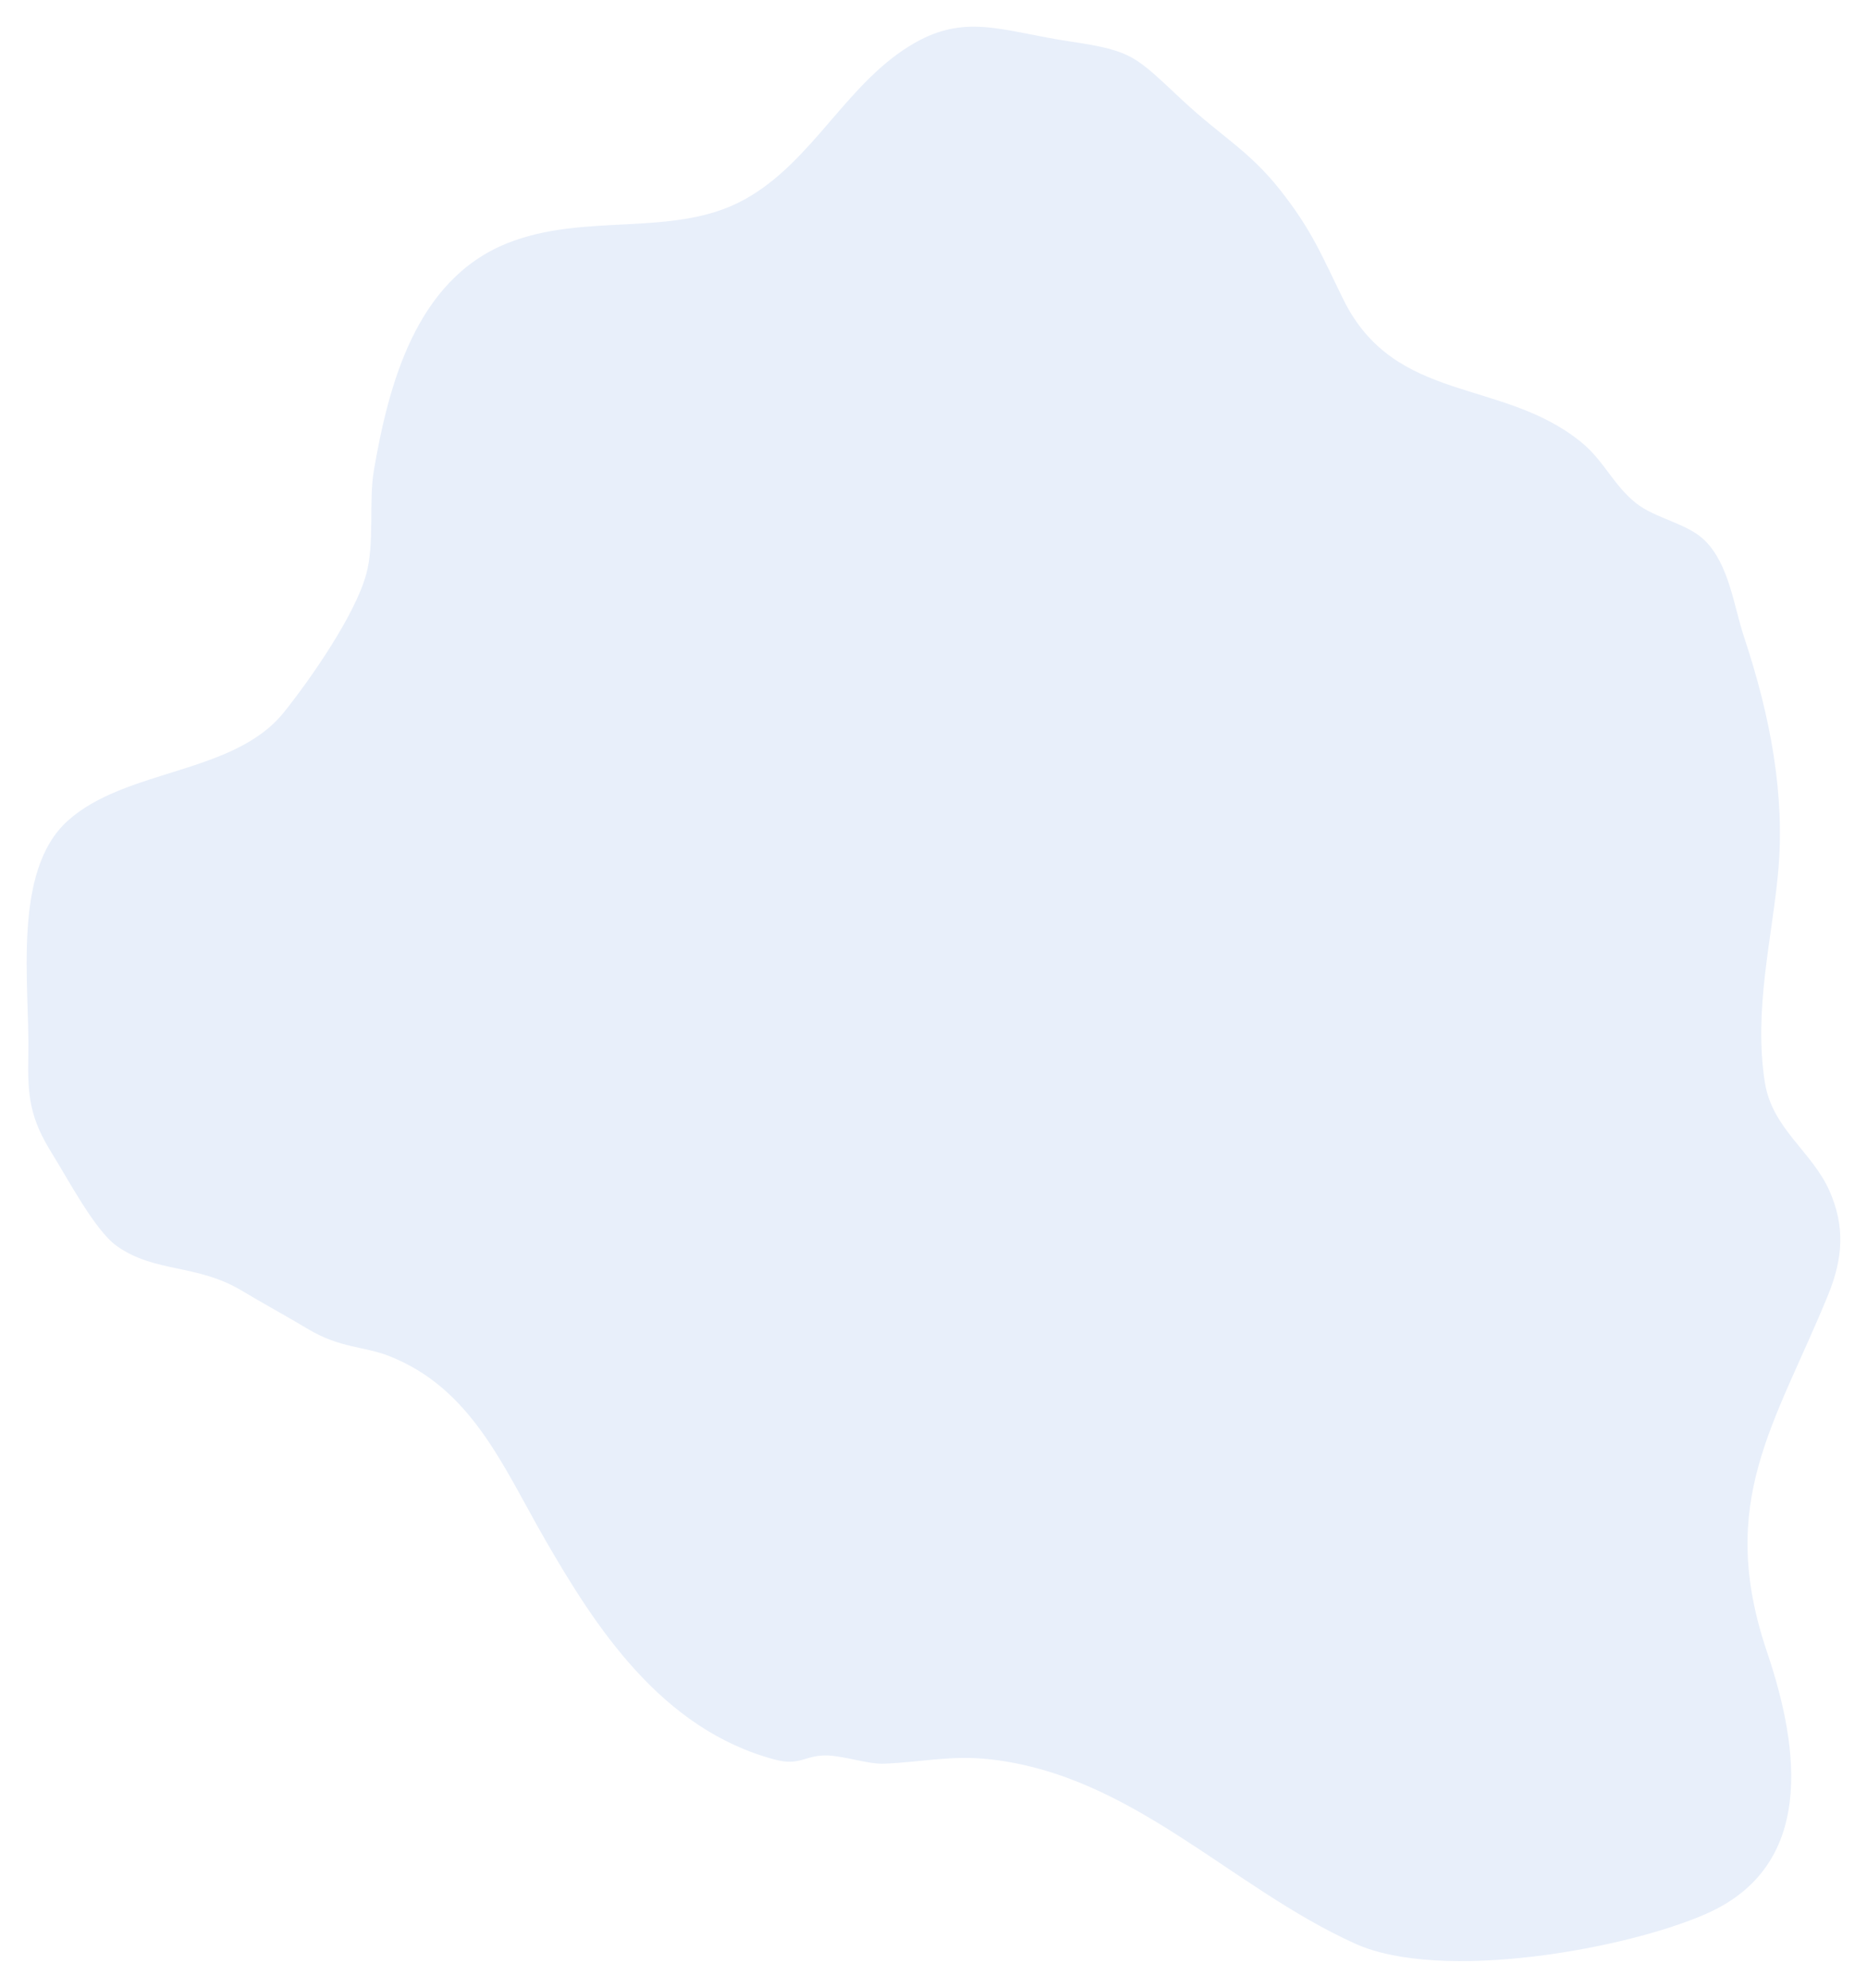 <svg width="140" height="149" viewBox="0 0 140 149" fill="none" xmlns="http://www.w3.org/2000/svg">
<g filter="url(#filter0_d)">
<path d="M101.6 144.684C92.25 140.45 84.966 132.106 74.305 130.881C71.362 130.541 69.189 131.082 66.312 131.202C65.11 131.253 63.337 130.63 62.058 130.586C60.351 130.533 60.026 131.405 58.111 130.896C49.581 128.634 44.641 120.939 40.859 114.377C37.732 108.953 35.381 103.081 29.174 100.644C27.303 99.911 25.499 100.057 23.117 98.635C21.461 97.642 19.76 96.72 18.107 95.732C14.765 93.734 11.617 94.422 8.764 92.404C7.103 91.23 5.013 87.233 3.925 85.503C2.214 82.785 2.06 81.097 2.123 78.072C2.237 72.834 0.874 64.3 5.085 60.518C9.455 56.592 17.541 57.066 21.288 52.394C23.306 49.874 26.59 45.156 27.455 42.069C28.105 39.755 27.639 36.507 28.043 34.207C29.137 27.918 31.143 20.007 38.016 17.241C43.895 14.874 50.521 16.865 55.801 13.969C60.86 11.193 63.35 5.449 68.19 2.455C72.329 -0.11 75.078 1.339 80.287 2.116C85.022 2.825 85.109 3.211 88.762 6.603C91.576 9.221 93.682 10.319 95.968 13.209C98.386 16.267 99.104 18.137 100.725 21.431C104.606 29.322 112.67 27.305 118.601 32.17C120.278 33.546 120.969 35.341 122.664 36.704C124.119 37.871 126.538 38.22 127.85 39.526C129.666 41.338 130.011 44.43 130.778 46.738C132.758 52.704 133.871 58.582 133.336 64.39C132.879 69.365 131.486 74.725 132.342 80.138C132.889 83.617 135.892 85.323 137.19 88.275C138.358 90.932 138.212 93.305 137.079 96.076C133.107 105.784 128.684 111.541 132.501 122.825C135.025 130.279 136.02 138.869 127.99 142.433C121.979 145.1 108.078 147.619 101.6 144.684Z" fill="#E8EFFA"/>
</g>
<defs>
<filter id="filter0_d" x="0" y="0" width="140" height="149" filterUnits="userSpaceOnUse" color-interpolation-filters="sRGB">
<feFlood flood-opacity="0" result="BackgroundImageFix"/>
<feColorMatrix in="SourceAlpha" type="matrix" values="0 0 0 0 0 0 0 0 0 0 0 0 0 0 0 0 0 0 127 0"/>
<feOffset dy="1"/>
<feGaussianBlur stdDeviation="1"/>
<feColorMatrix type="matrix" values="0 0 0 0 0 0 0 0 0 0 0 0 0 0 0 0 0 0 0.25 0"/>
<feBlend mode="normal" in2="BackgroundImageFix" result="effect1_dropShadow"/>
<feBlend mode="normal" in="SourceGraphic" in2="effect1_dropShadow" result="shape"/>
</filter>
</defs>
</svg>
